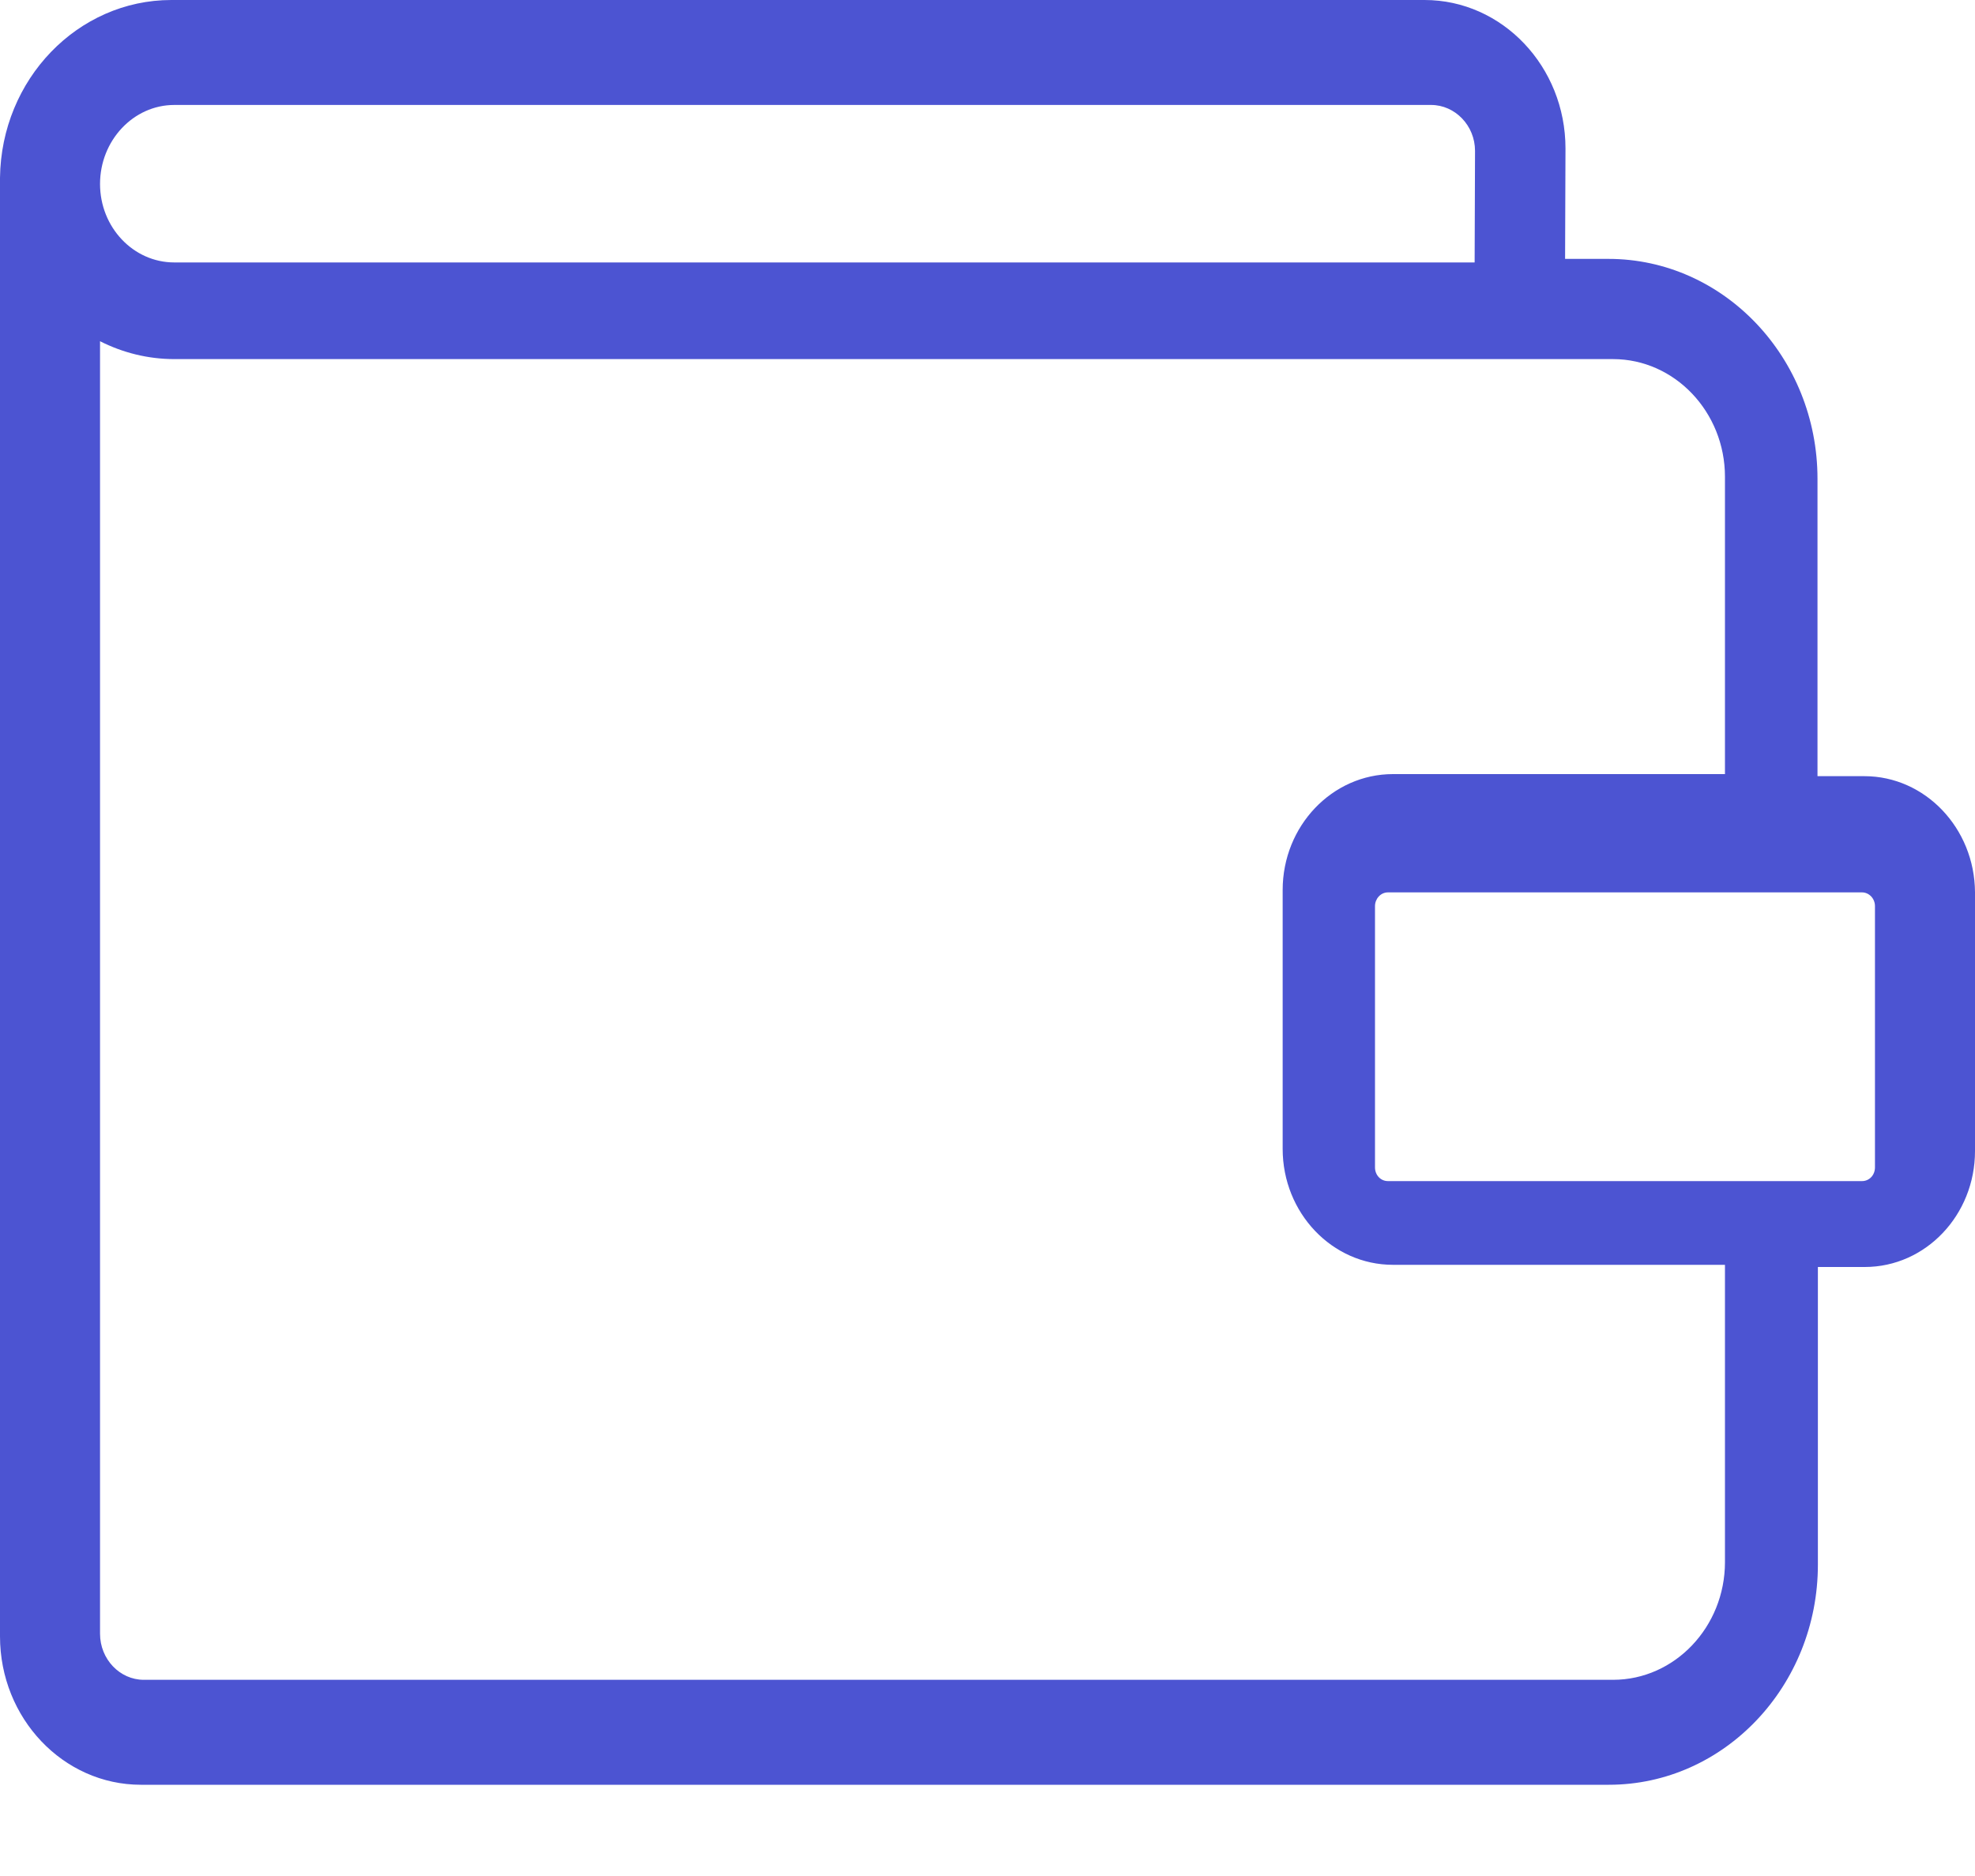 <?xml version="1.0" encoding="UTF-8"?>
<svg width="20px" height="19px" viewBox="0 0 20 19" version="1.1" xmlns="http://www.w3.org/2000/svg" xmlns:xlink="http://www.w3.org/1999/xlink">
    <!-- Generator: Sketch 50.2 (55047) - http://www.bohemiancoding.com/sketch -->
    <title>wallet (2)</title>
    <desc>Created with Sketch.</desc>
    <defs></defs>
    <g id="settings" stroke="none" stroke-width="1" fill="none" fill-rule="evenodd">
        <g id="5-wallet" transform="translate(-2464, -627)" fill="#4C54D2">
            <g id="wallet" transform="translate(2417, 88)">
                <g id="tools2" transform="translate(47, 535)">
                    <path d="M18.88,11.861 L18.405,11.861 L18.405,8.85 C18.405,7.619 17.453,6.622 16.288,6.622 L15.849,6.622 L15.853,5.503 C15.853,4.674 15.213,4 14.426,4 L1.735,4 C0.787,4 0.012,4.803 0,5.801 L0,20.573 C0,21.402 0.64,22.076 1.427,22.076 L16.292,22.076 C17.461,22.076 18.409,21.074 18.409,19.847 L18.409,16.832 L18.884,16.832 C19.5,16.832 20,16.306 20,15.658 L20,13.036 C19.996,12.388 19.495,11.861 18.88,11.861 Z M1.765,5.063 L14.492,5.063 C14.735,5.063 14.937,5.272 14.937,5.528 L14.933,6.658 L1.765,6.658 C1.35,6.658 1.013,6.302 1.013,5.863 C1.013,5.424 1.35,5.063 1.765,5.063 Z M17.468,19.821 C17.468,20.477 16.959,21.013 16.335,21.013 L1.456,21.013 C1.214,21.013 1.013,20.805 1.013,20.546 L1.013,7.456 C1.243,7.572 1.497,7.637 1.768,7.637 L16.335,7.637 C16.959,7.637 17.468,8.173 17.468,8.829 L17.468,11.84 L14.106,11.84 C13.49,11.84 12.989,12.366 12.989,13.014 L12.989,15.636 C12.989,16.284 13.49,16.81 14.106,16.81 L17.468,16.81 L17.468,19.821 Z M18.987,15.823 C18.987,15.901 18.93,15.962 18.856,15.962 L14.055,15.962 C13.981,15.962 13.924,15.901 13.924,15.823 L13.924,13.177 C13.924,13.103 13.981,13.038 14.055,13.038 L18.856,13.038 C18.926,13.038 18.987,13.099 18.987,13.177 L18.987,15.823 Z" id="wallet-(2)"></path>
                </g>
            </g>
        </g>
    </g>
</svg>
